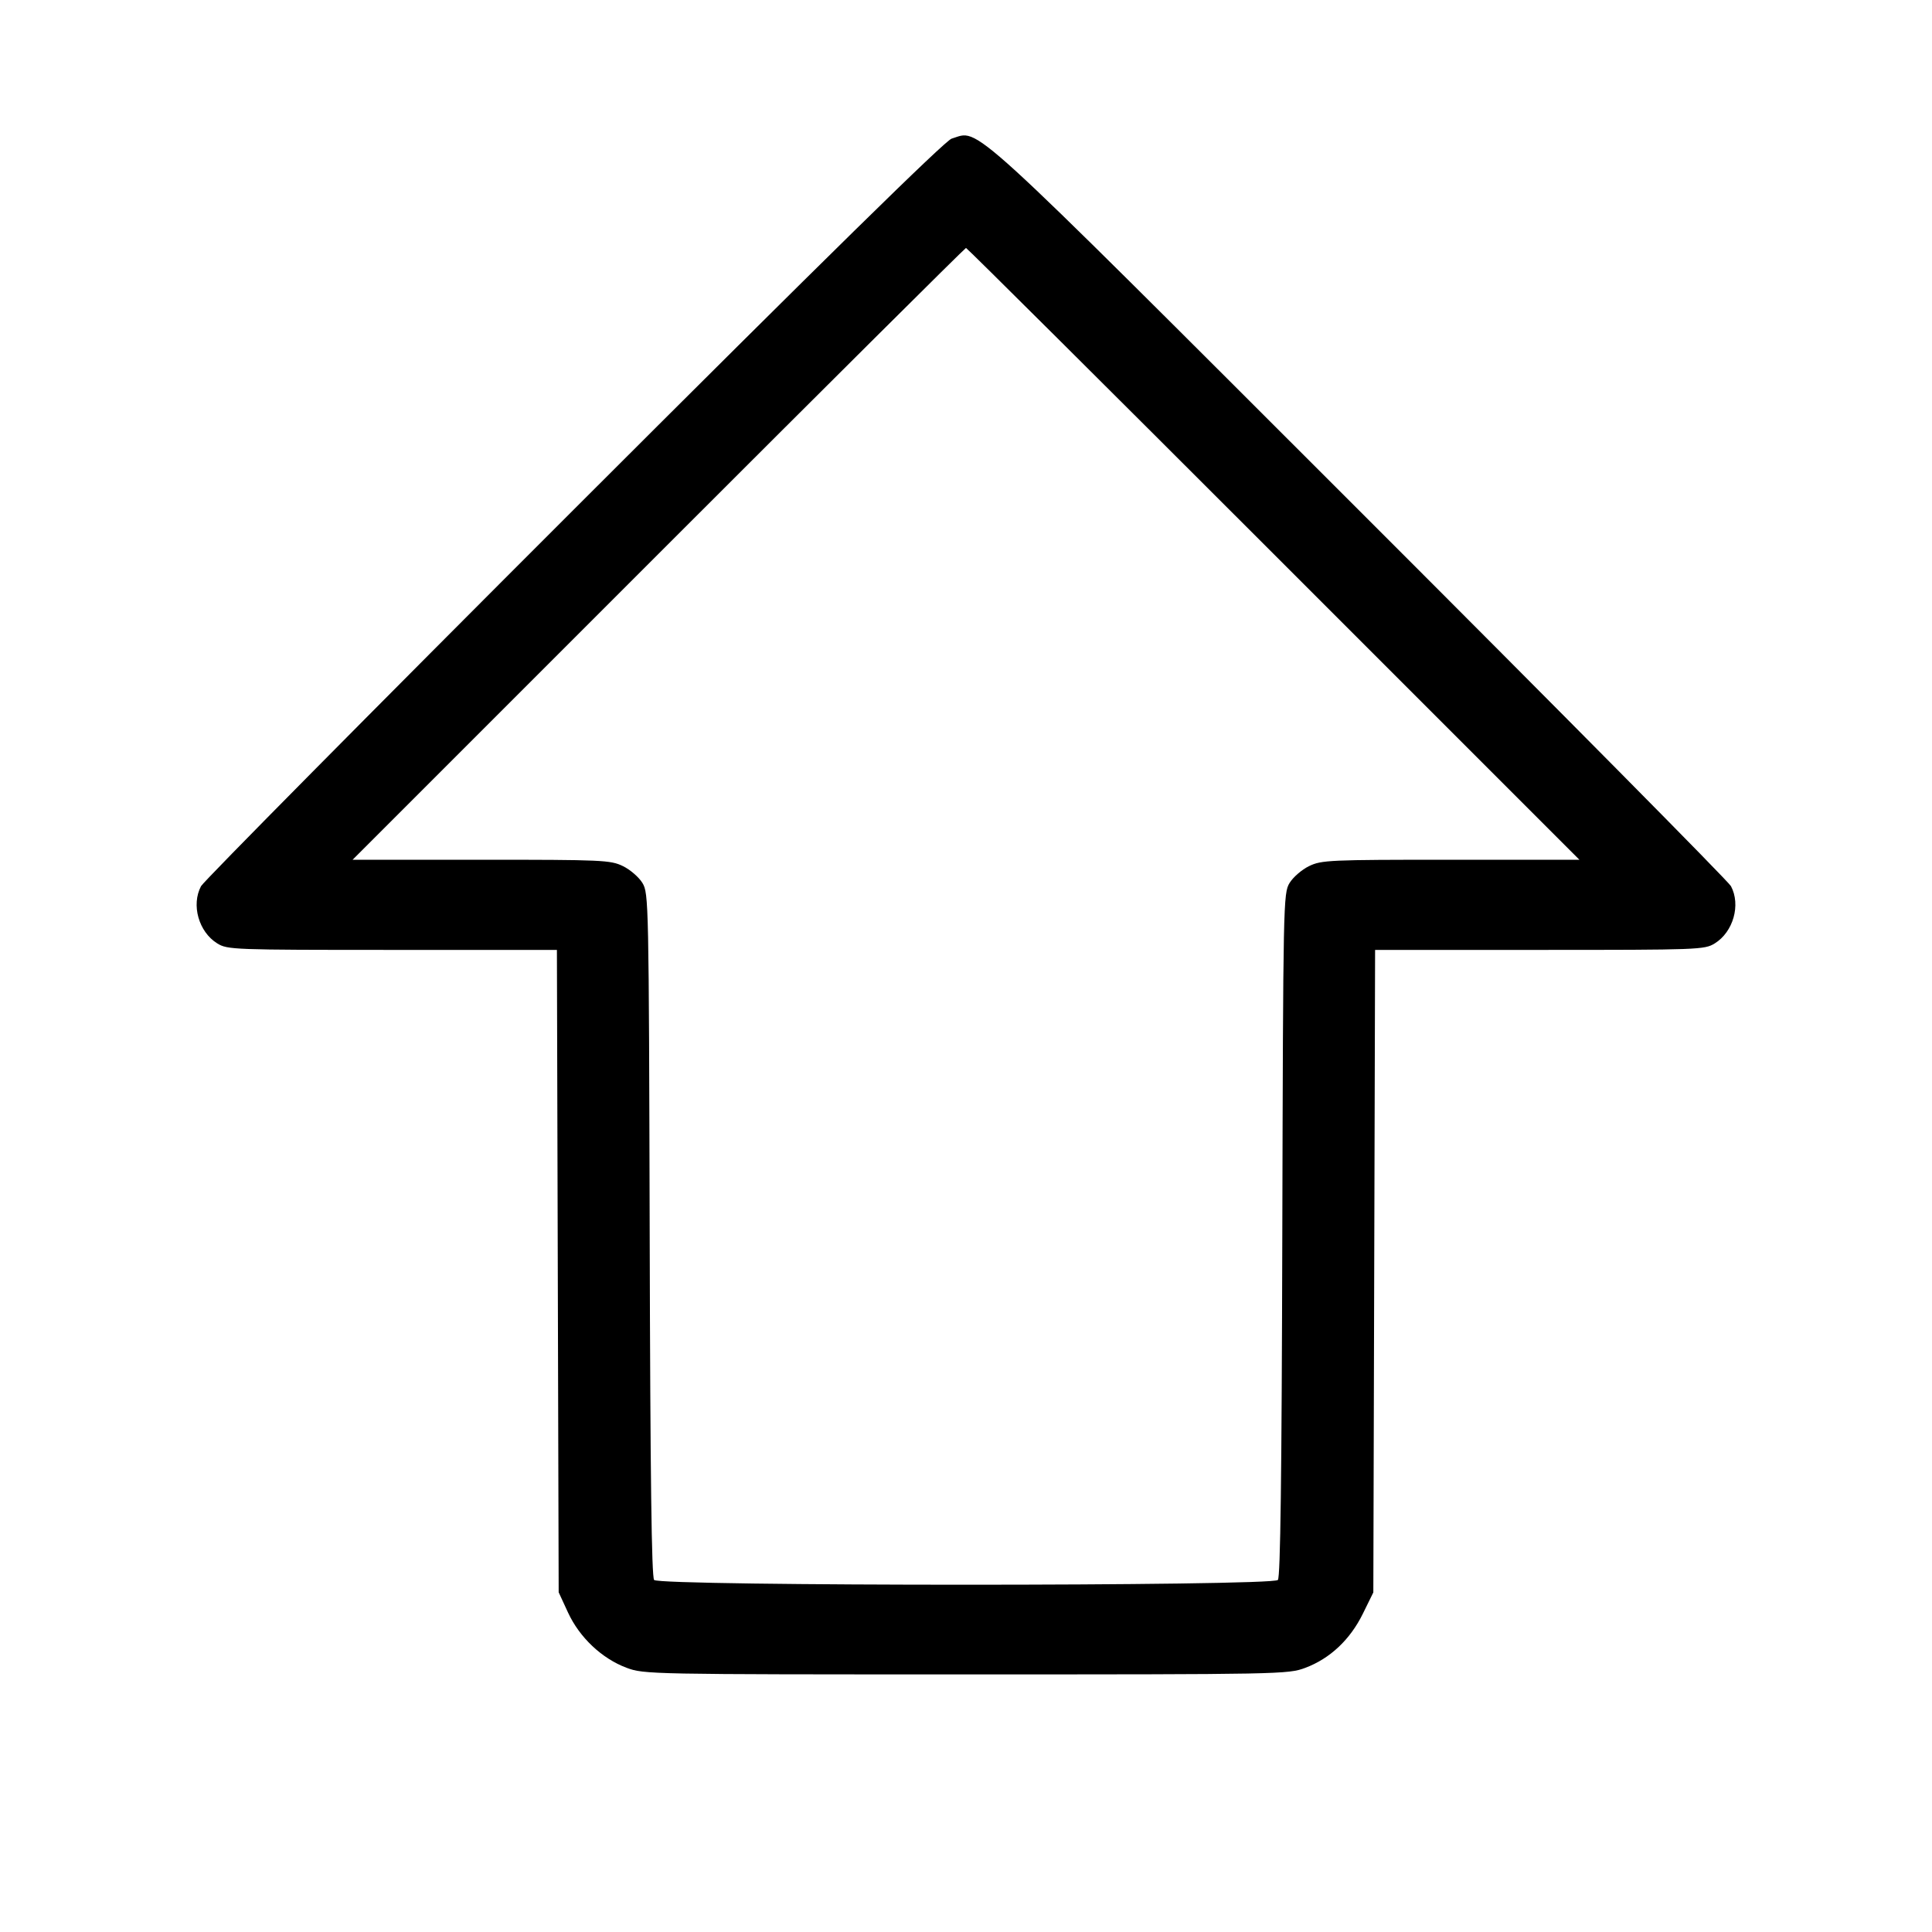 <svg fill="currentColor" viewBox="0 0 256 256" xmlns="http://www.w3.org/2000/svg"><path d="M126.092 18.372 C 125.227 18.630,109.335 34.231,76.038 67.508 C 49.206 94.325,26.976 116.785,26.639 117.419 C 25.316 119.907,26.331 123.487,28.789 125.007 C 30.137 125.840,30.869 125.867,51.987 125.867 L 73.793 125.867 73.910 168.427 L 74.027 210.987 75.268 213.675 C 76.791 216.974,79.751 219.766,83.023 220.990 C 85.328 221.853,86.038 221.867,128.000 221.867 C 169.823 221.867,170.679 221.850,172.953 220.999 C 176.217 219.778,178.888 217.273,180.571 213.853 L 181.973 211.005 182.090 168.436 L 182.207 125.867 204.013 125.867 C 225.131 125.867,225.863 125.840,227.211 125.007 C 229.669 123.487,230.684 119.907,229.361 117.419 C 229.024 116.785,206.800 94.331,179.974 67.521 C 127.020 14.597,129.909 17.233,126.092 18.372 M168.747 73.387 L 209.278 113.920 192.241 113.920 C 176.136 113.920,175.107 113.966,173.459 114.764 C 172.500 115.229,171.335 116.237,170.871 117.004 C 170.046 118.368,170.024 119.427,169.912 163.592 C 169.831 195.790,169.663 208.948,169.327 209.352 C 168.627 210.195,87.373 210.195,86.673 209.352 C 86.337 208.948,86.169 195.790,86.088 163.592 C 85.976 119.427,85.954 118.368,85.129 117.004 C 84.665 116.237,83.500 115.229,82.541 114.764 C 80.893 113.966,79.864 113.920,63.759 113.920 L 46.722 113.920 87.253 73.387 C 109.546 51.093,127.882 32.853,128.000 32.853 C 128.118 32.853,146.454 51.093,168.747 73.387 " stroke="none" fill-rule="evenodd"></path></svg>